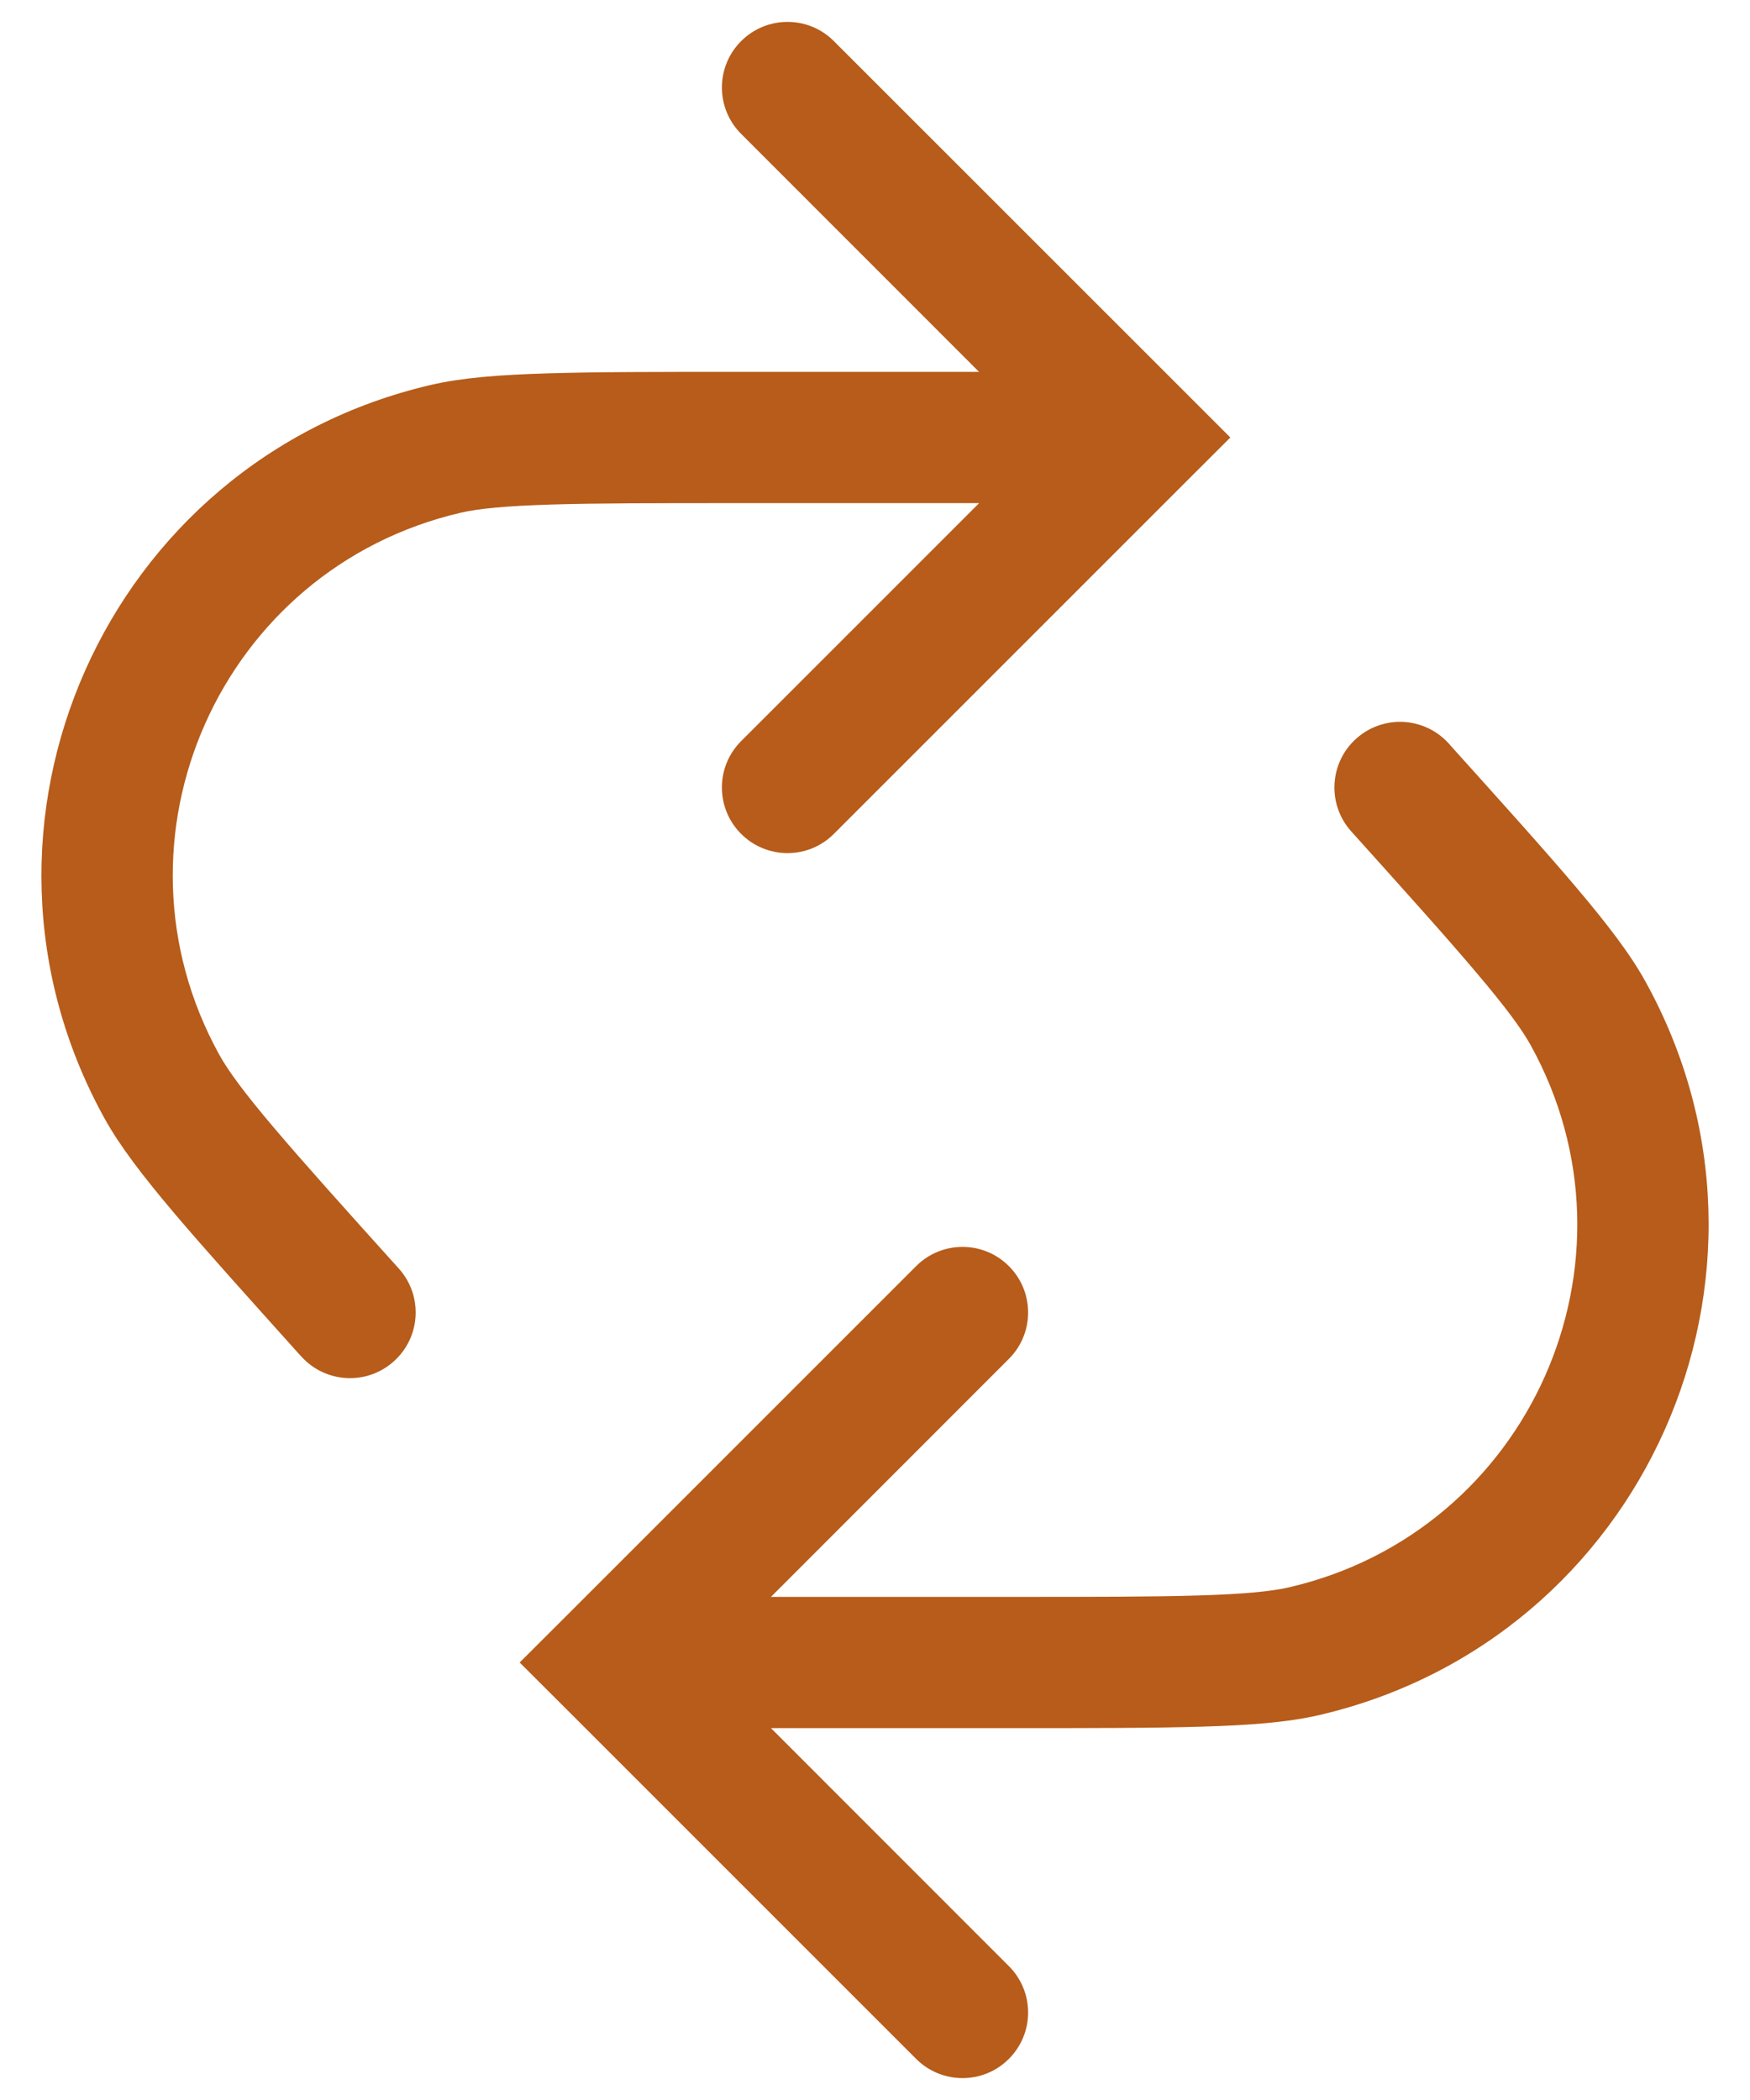 <svg width="20" height="24" viewBox="0 0 20 24" fill="none" xmlns="http://www.w3.org/2000/svg">
<path fill-rule="evenodd" clip-rule="evenodd" d="M14.061 5L13.535 4.474L13.526 4.465L9.53 0.47C9.238 0.177 8.763 0.177 8.47 0.47C8.177 0.763 8.177 1.237 8.47 1.53L11.189 4.25L8.454 4.25H8.44H8.44C7.518 4.25 6.809 4.25 6.261 4.267C5.717 4.283 5.281 4.316 4.925 4.399C1.209 5.263 -0.65 9.439 1.193 12.779C1.37 13.099 1.637 13.446 1.988 13.861C2.342 14.279 2.817 14.806 3.433 15.492L3.433 15.492L3.434 15.492L3.443 15.502C3.72 15.81 4.194 15.835 4.502 15.557C4.81 15.28 4.835 14.806 4.558 14.498C3.93 13.801 3.471 13.29 3.133 12.891C2.79 12.487 2.606 12.235 2.506 12.054C1.144 9.585 2.518 6.499 5.264 5.86C5.466 5.813 5.776 5.782 6.306 5.766C6.829 5.75 7.515 5.75 8.454 5.75L11.19 5.75L8.47 8.47C8.177 8.763 8.177 9.237 8.47 9.53C8.763 9.823 9.238 9.823 9.53 9.53L13.53 5.53L14.061 5ZM14.736 18.14C17.482 17.501 18.857 14.415 17.494 11.946C17.394 11.765 17.21 11.513 16.867 11.109C16.53 10.71 16.07 10.199 15.443 9.502C15.166 9.194 15.191 8.72 15.498 8.443C15.806 8.165 16.28 8.19 16.558 8.498L16.567 8.508L16.567 8.509L16.567 8.509C17.184 9.194 17.658 9.721 18.012 10.139C18.363 10.554 18.631 10.901 18.807 11.221C20.651 14.561 18.791 18.737 15.076 19.601C14.719 19.684 14.283 19.717 13.739 19.733C13.191 19.75 12.482 19.75 11.56 19.75H11.56H11.546L8.811 19.75L11.53 22.47C11.823 22.763 11.823 23.237 11.53 23.53C11.238 23.823 10.763 23.823 10.47 23.53L6.47 19.53L5.939 19L6.47 18.47L10.47 14.47C10.763 14.177 11.238 14.177 11.53 14.47C11.823 14.763 11.823 15.237 11.53 15.53L8.811 18.25L11.546 18.25C12.485 18.25 13.171 18.25 13.694 18.234C14.224 18.218 14.534 18.187 14.736 18.14Z" fill="#B75C1A"/>
</svg>
